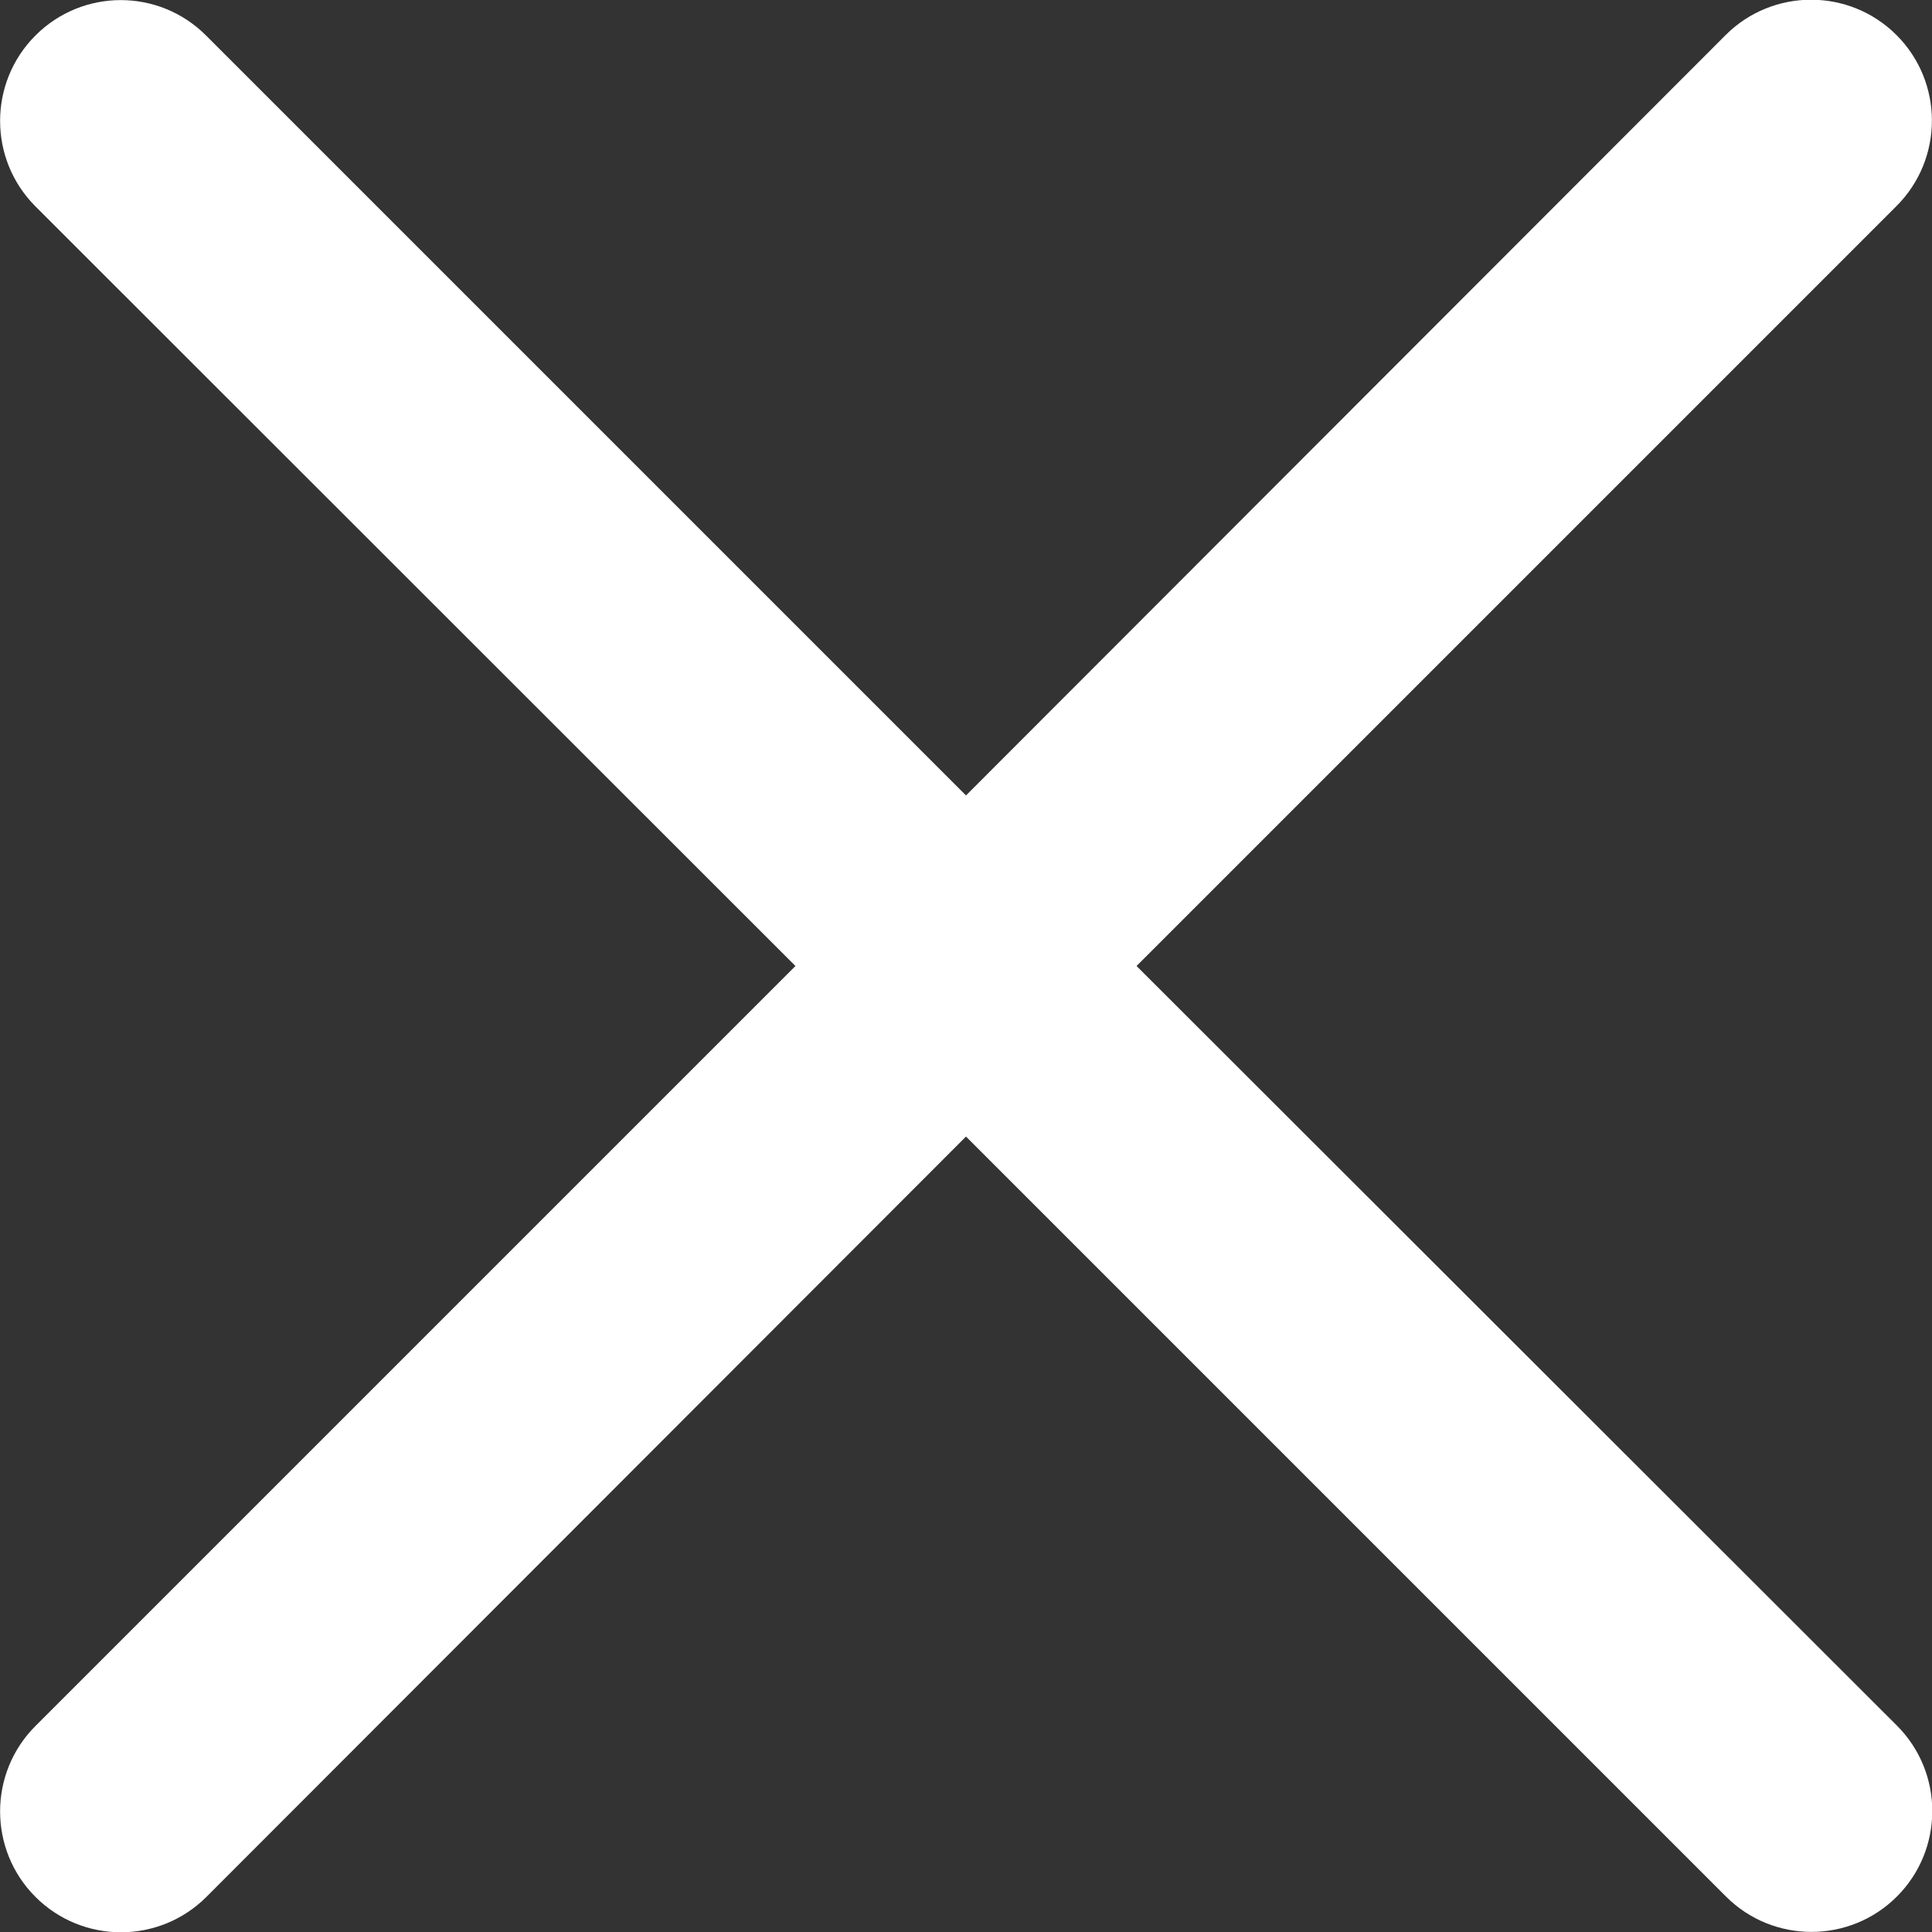 <?xml version="1.0" encoding="utf-8"?>
<!-- Generator: Adobe Illustrator 26.4.1, SVG Export Plug-In . SVG Version: 6.00 Build 0)  -->
<svg version="1.1" id="Capa_1" xmlns="http://www.w3.org/2000/svg" x="0px" y="0px"
     viewBox="0 0 512 512" style="enable-background:new 0 0 512 512;" xml:space="preserve">
<rect x="0" y="0" width="512" height="512" fill="#333333" stroke="none"/>
<style type="text/css">
	.st0{fill:#FFFFFF;}
</style>
<g>
	<path class="st0" d="M301.2,256L502.6,54.6c12.5-12.5,12.5-32.8,0-45.3c-12.5-12.5-32.8-12.5-45.3,0l0,0L256,210.8L54.6,9.4
		C42.1-3.1,21.9-3.1,9.4,9.4s-12.5,32.8,0,45.3L210.8,256L9.4,457.4c-12.5,12.5-12.5,32.8,0,45.3c12.5,12.5,32.8,12.5,45.3,0
		L256,301.2l201.4,201.4c12.5,12.5,32.8,12.5,45.3,0c12.5-12.5,12.5-32.8,0-45.3L301.2,256z"/>
</g>
</svg>

